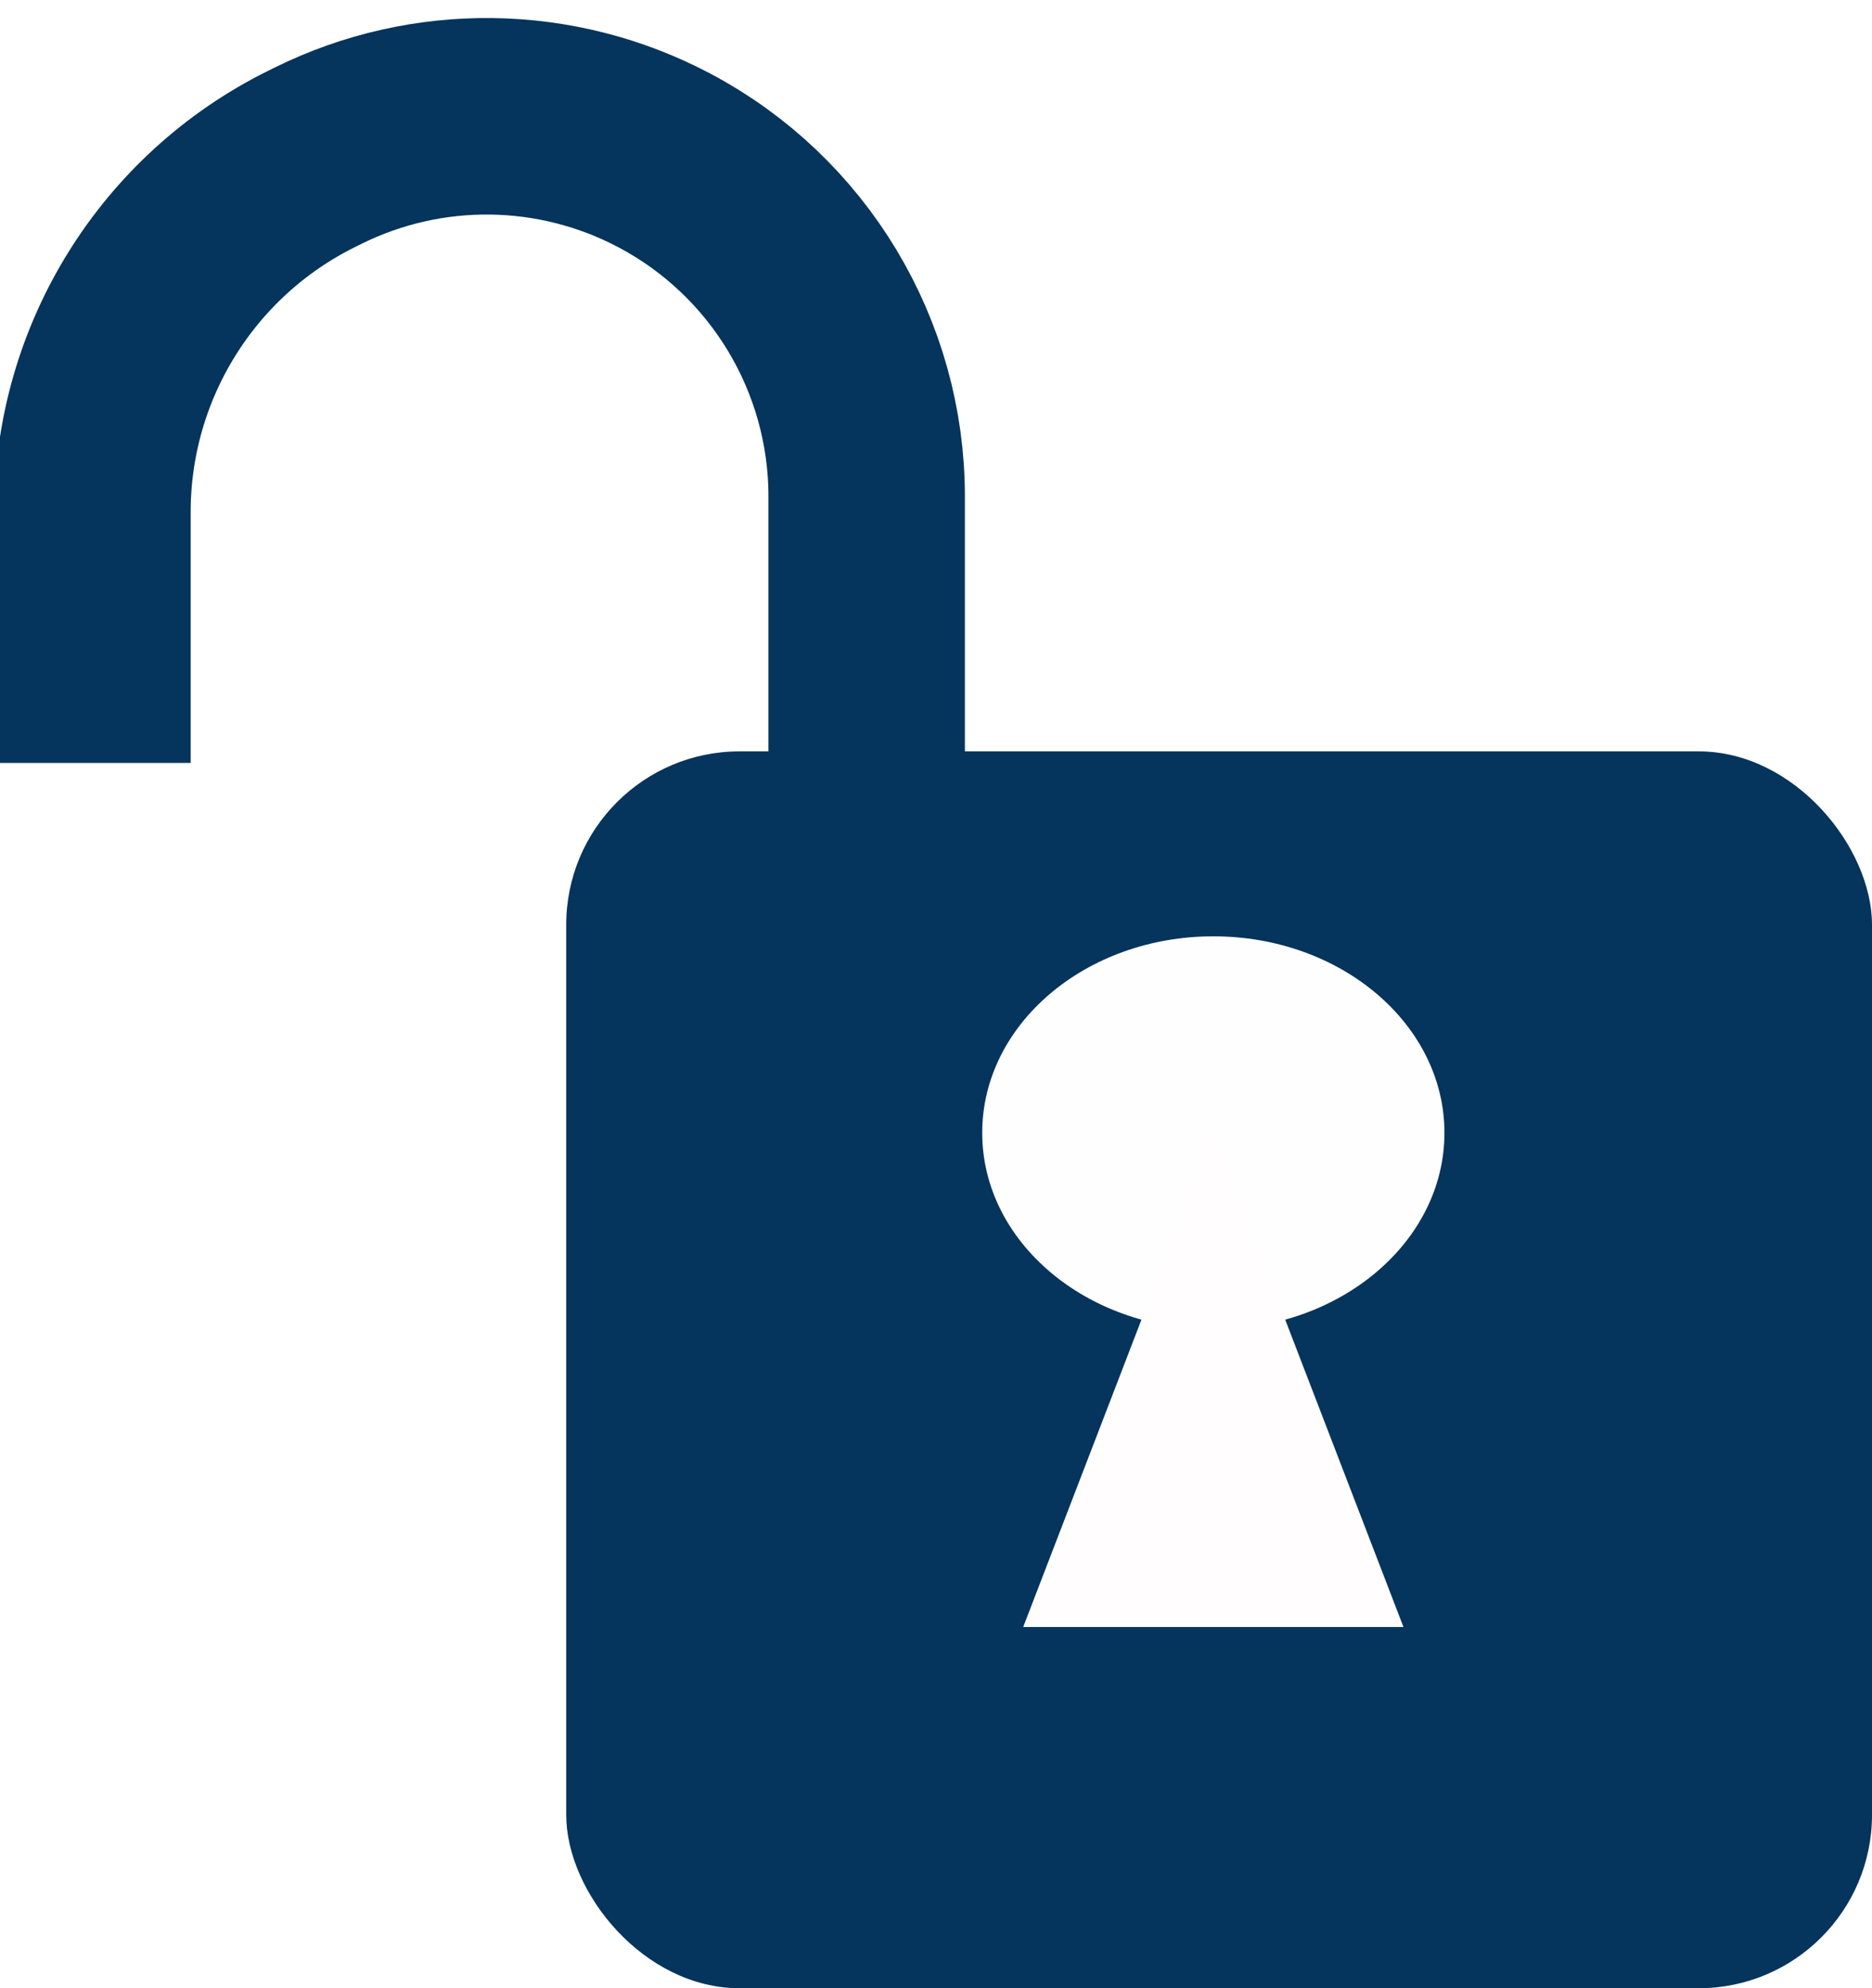 <svg width="162" height="172" viewBox="0 0 162 172" fill="none" xmlns="http://www.w3.org/2000/svg">
<rect x="0" y="0" width="162" height="172" fill="#808080" stroke="none"/>
<g clip-path="url(#clip0_1_2)">
<rect width="162" height="172" fill="white"/>
<rect x="49" y="65" width="113" height="107" rx="15" fill="#05345C"/>
<path d="M8 66V44.3C8 31.341 15.347 19.503 26.958 13.751L27.51 13.478C36.987 8.783 48.145 8.932 57.493 13.879V13.879C68.263 19.578 75 30.765 75 42.95V66" stroke="#05345C" stroke-width="17"/>
<ellipse cx="105" cy="98" rx="20" ry="17" fill="#FFFEFE"/>
<path d="M105 98L121.454 140.75H88.546L105 98Z" fill="#FFFDFD"/>
</g>
<defs>
<clipPath id="clip0_1_2">
<rect width="162" height="172" fill="white"/>
</clipPath>
</defs>
</svg>
